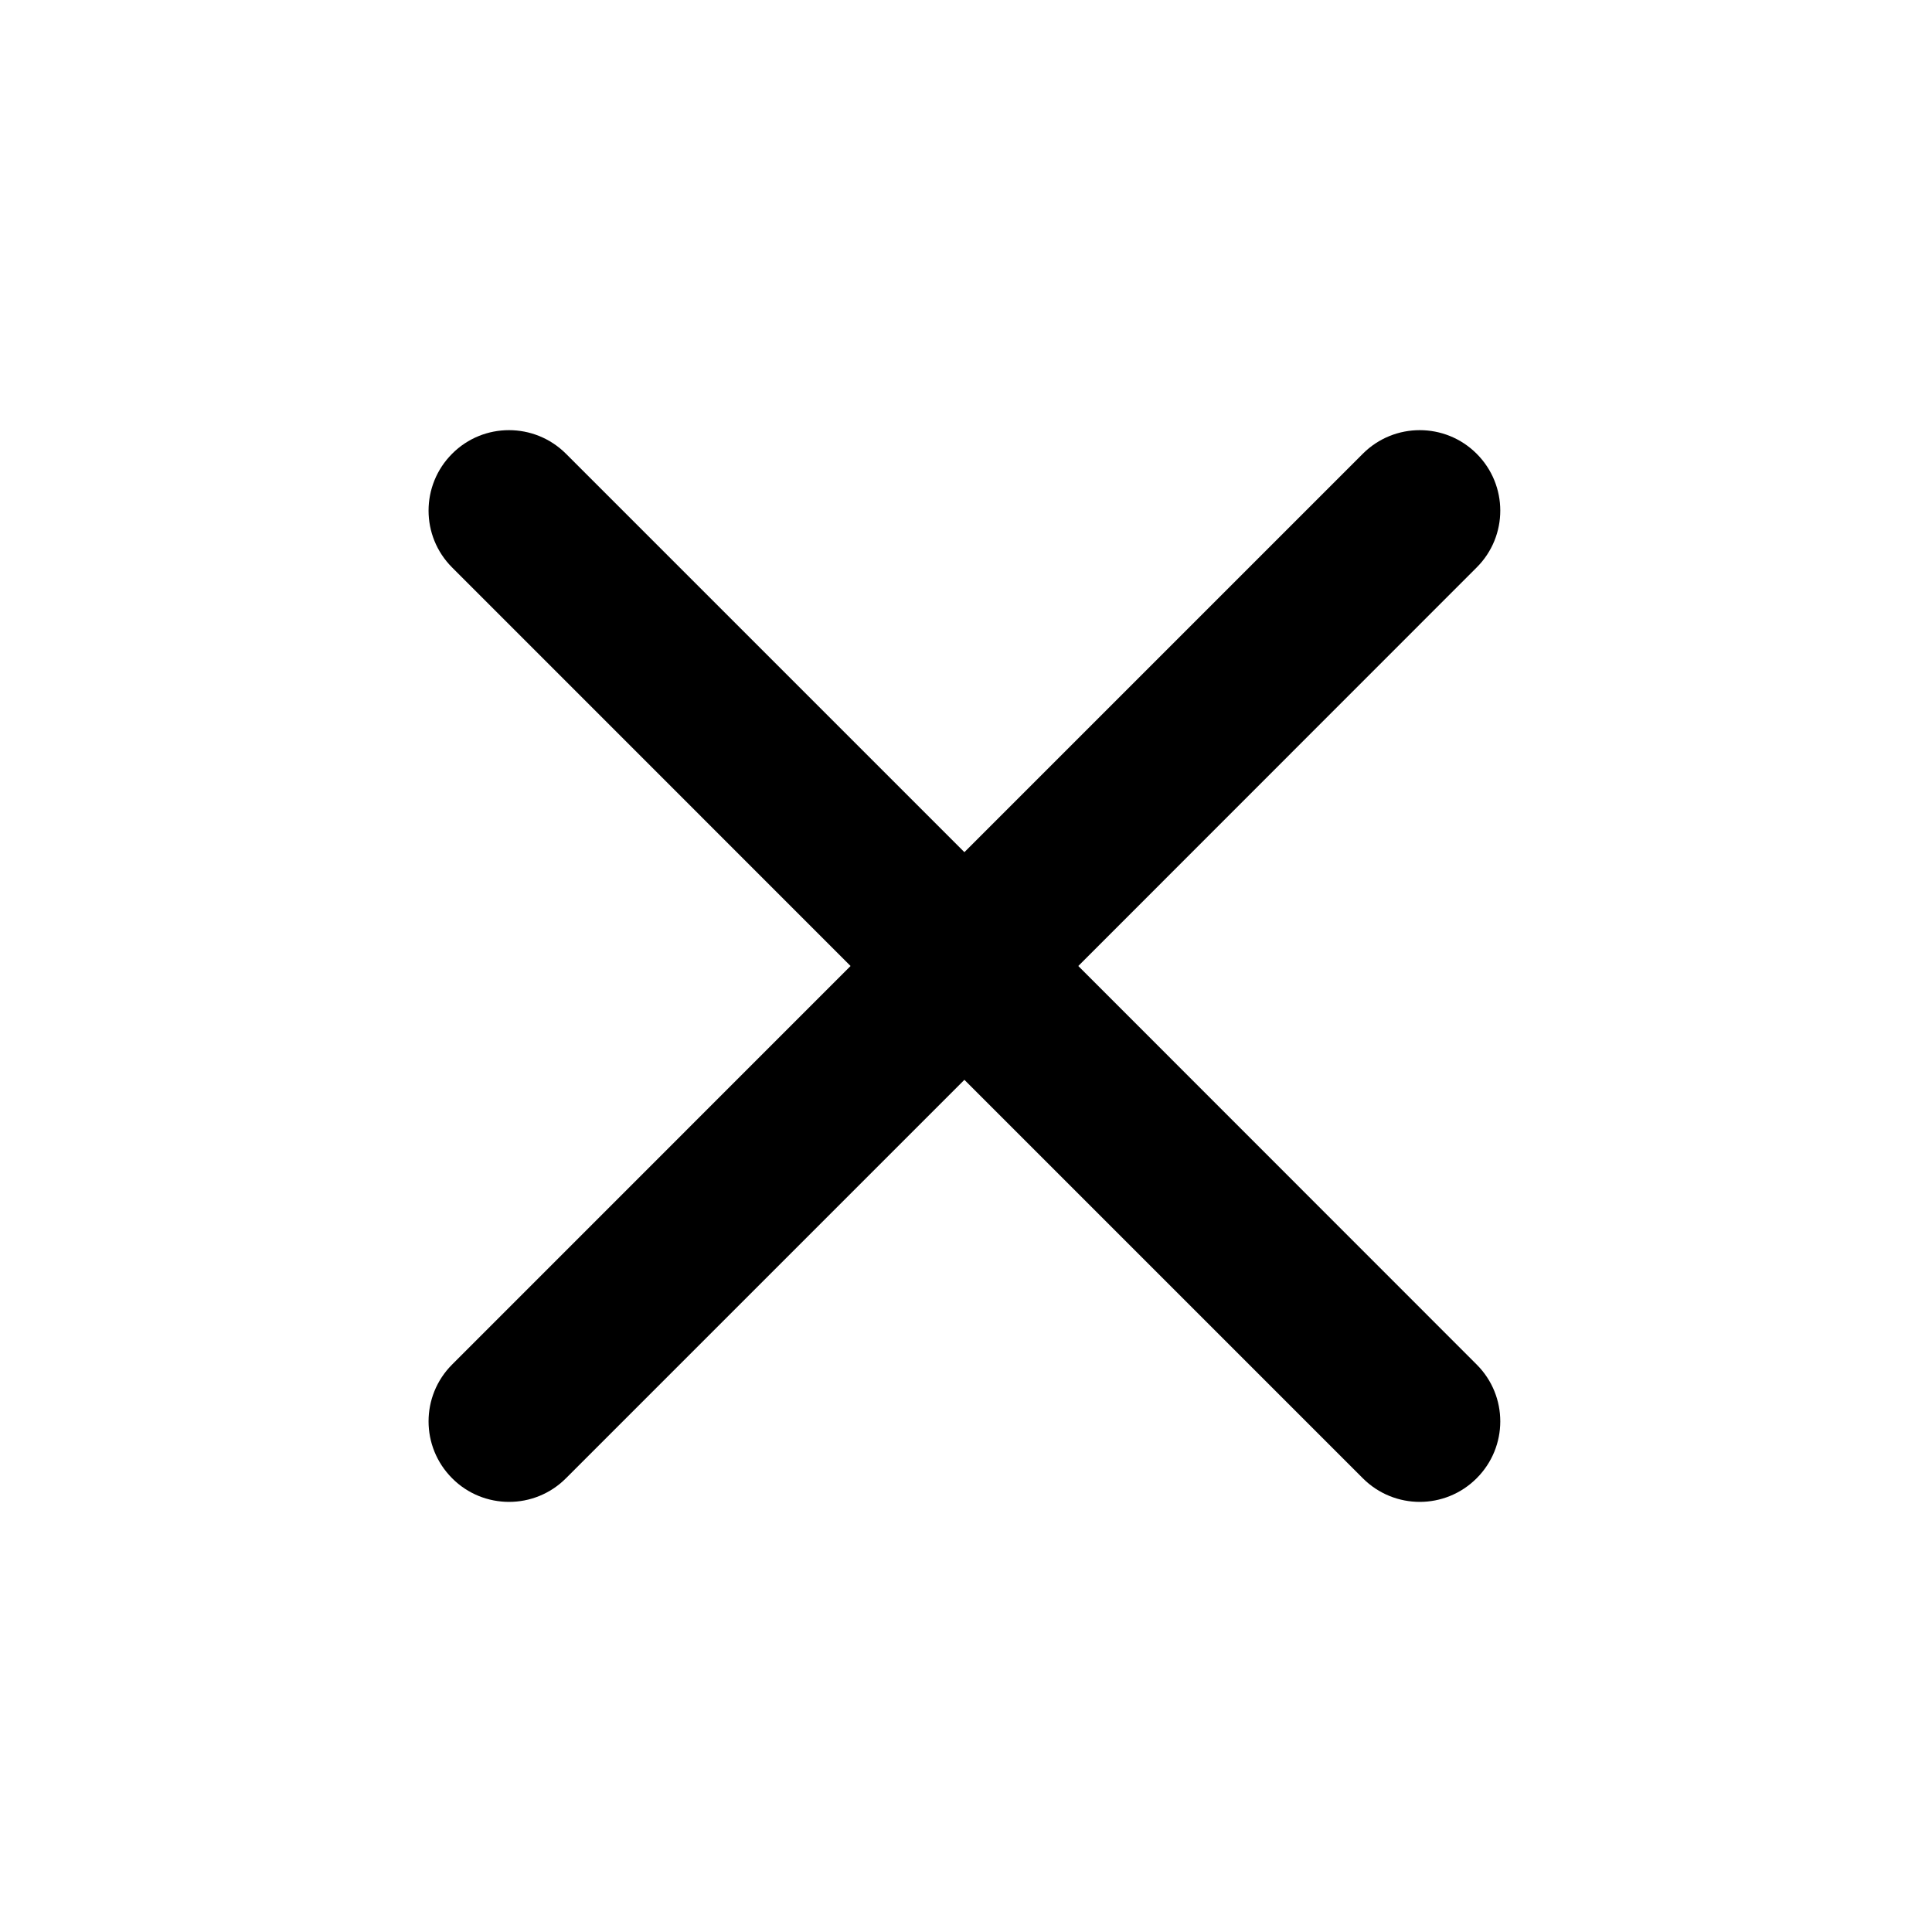 <svg width="24" height="24" viewBox="0 0 24 24" fill="none" xmlns="http://www.w3.org/2000/svg">
<path fill-rule="evenodd" clip-rule="evenodd" d="M13.395 12L18.343 7.05C18.735 6.66 18.735 6.027 18.343 5.636C17.953 5.246 17.32 5.246 16.93 5.636L11.98 10.586L7.03 5.636C6.639 5.246 6.006 5.246 5.617 5.636C5.226 6.027 5.226 6.66 5.617 7.05L10.566 12L5.617 16.95C5.226 17.34 5.226 17.973 5.617 18.364C5.811 18.559 6.067 18.657 6.324 18.657C6.58 18.657 6.835 18.559 7.03 18.364L11.98 13.414L16.93 18.364C17.125 18.559 17.381 18.657 17.637 18.657C17.892 18.657 18.148 18.559 18.343 18.364C18.735 17.973 18.735 17.34 18.343 16.95L13.395 12Z" fill="black"/>
</svg>
